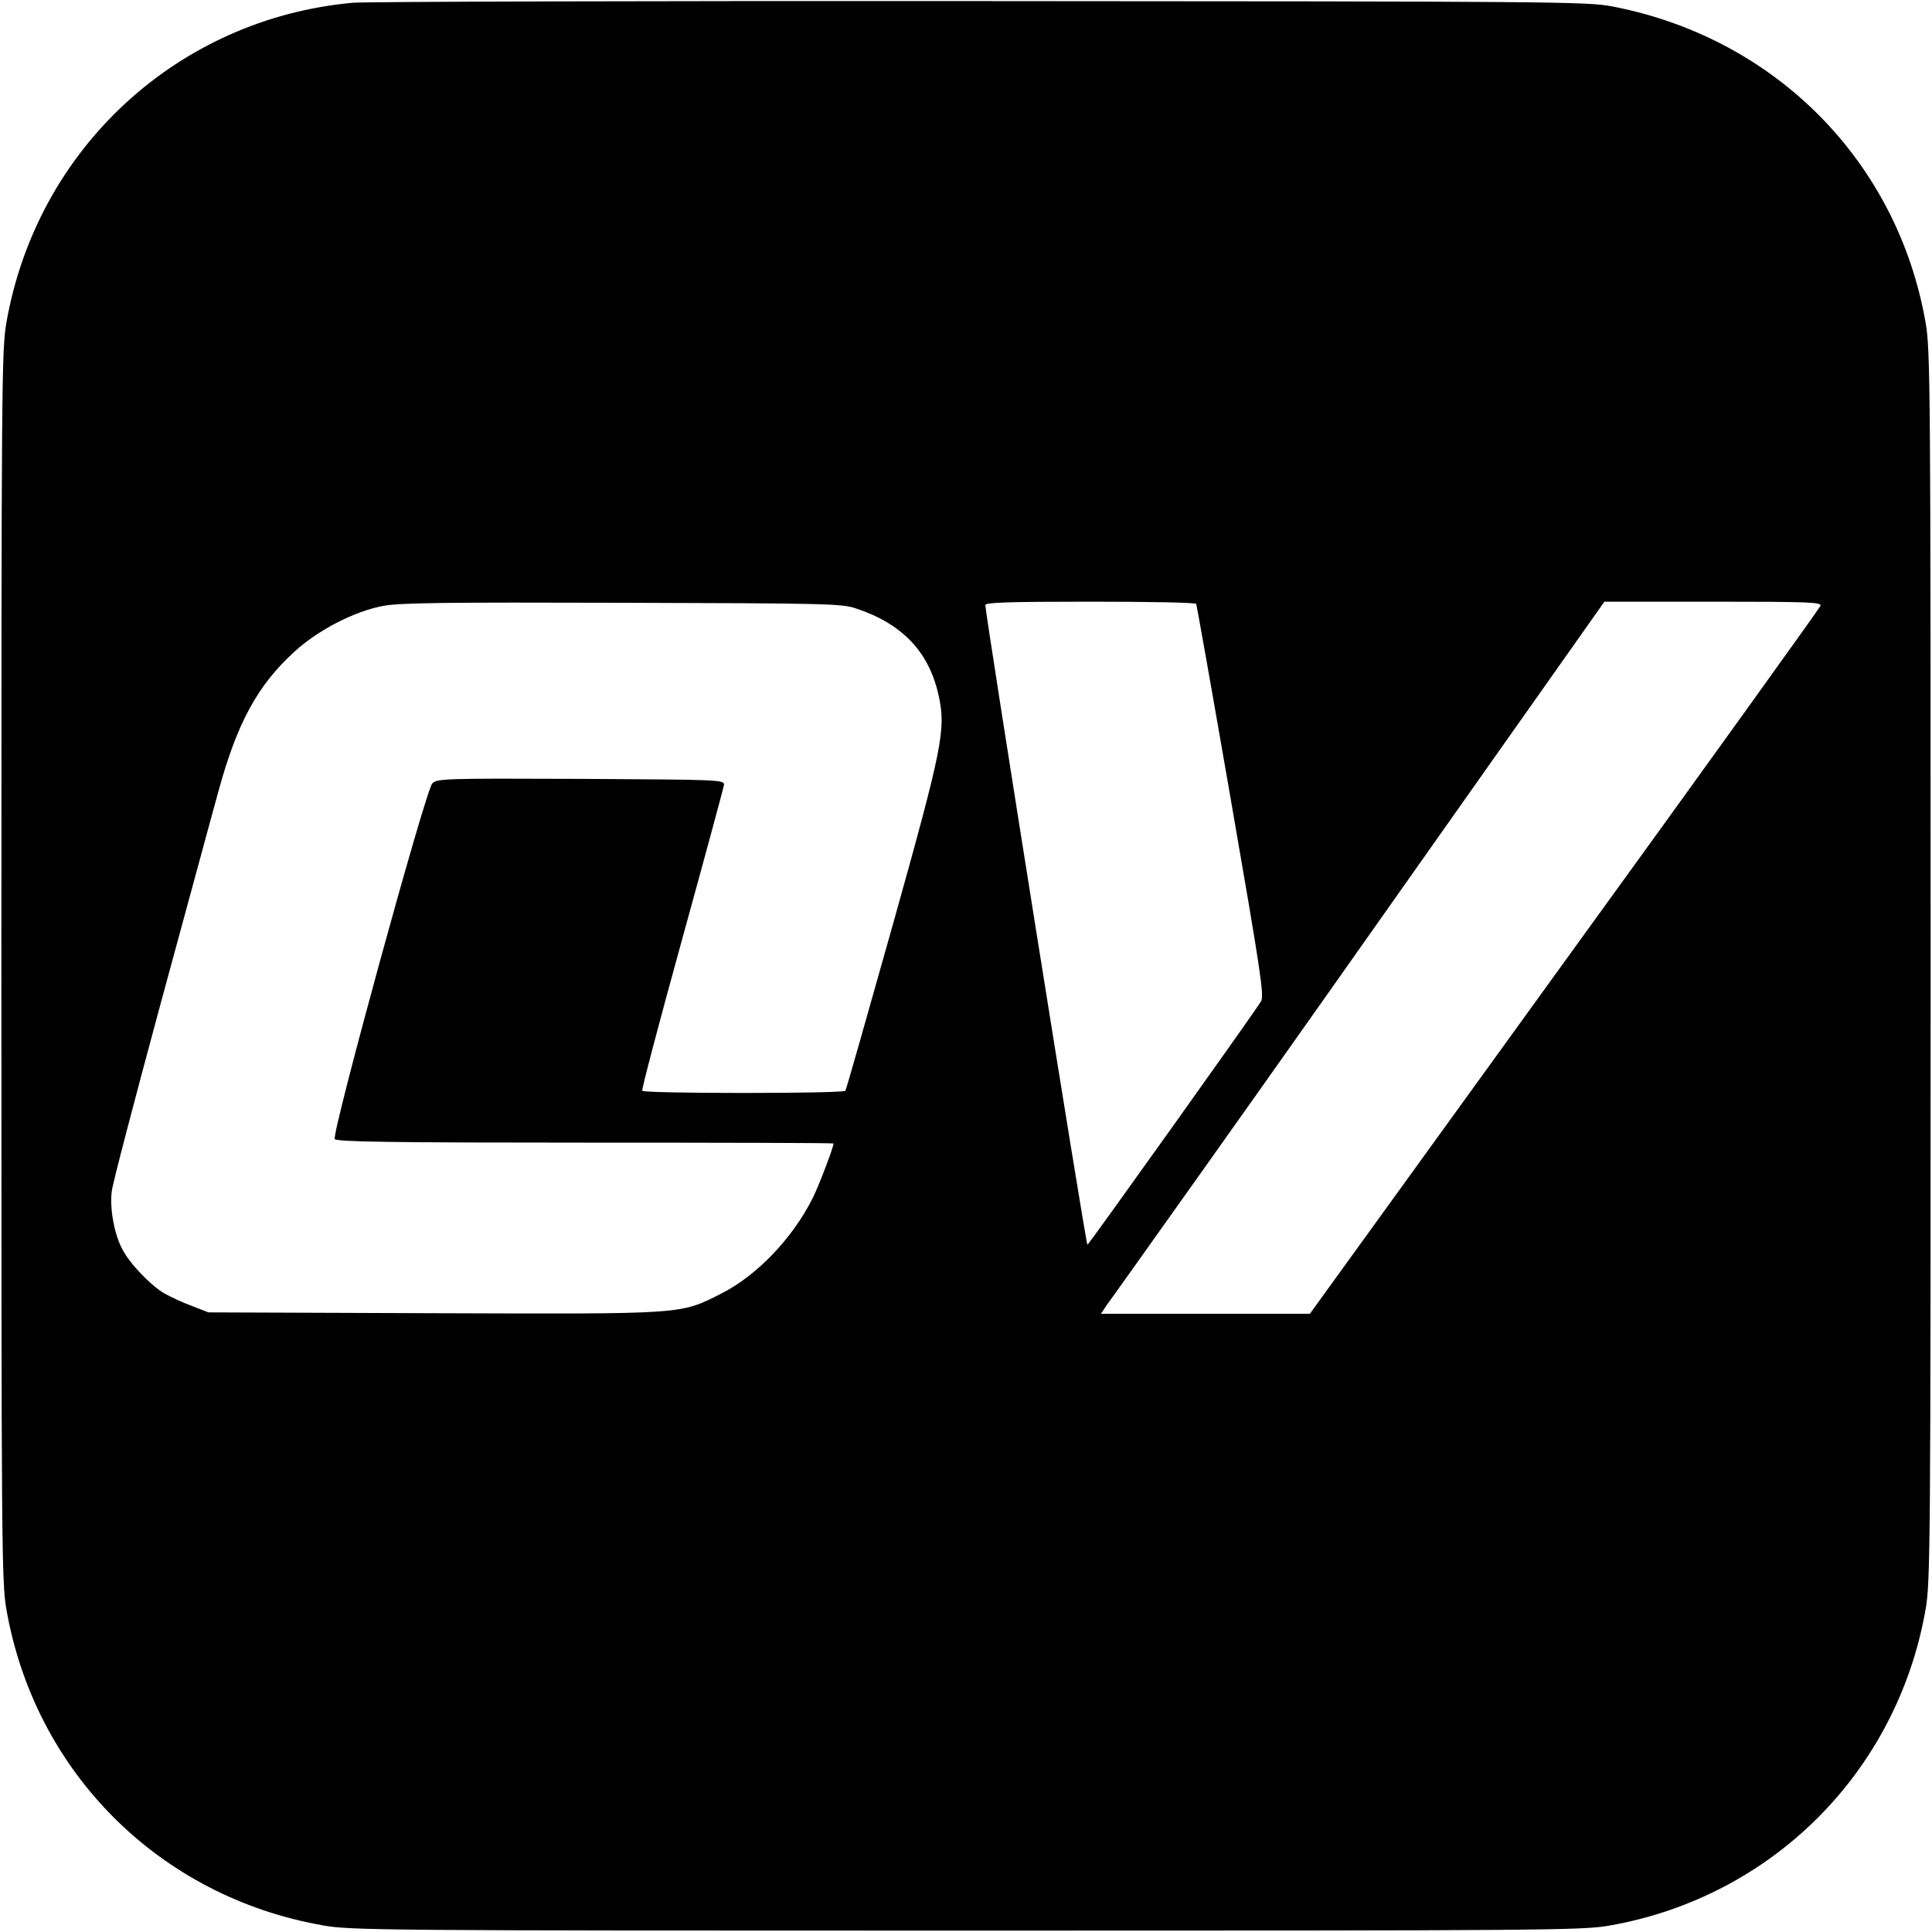<?xml version="1.0" standalone="no"?>
<!DOCTYPE svg PUBLIC "-//W3C//DTD SVG 20010904//EN"
 "http://www.w3.org/TR/2001/REC-SVG-20010904/DTD/svg10.dtd">
<svg version="1.0" xmlns="http://www.w3.org/2000/svg"
 width="700pt" height="700pt" viewBox="0 0 700 700"
 preserveAspectRatio="xMidYMid meet">
<g transform="translate(0,700) scale(0.1,-0.1)"
fill="#000000" stroke="none">
<path d="M1278 6990 c-635 -58 -1145 -529 -1255 -1160 -17 -100 -18 -222 -18
-2330 0 -2108 1 -2230 18 -2330 103 -591 554 -1042 1147 -1146 100 -18 209
-19 2330 -19 2108 0 2230 1 2330 18 590 103 1044 557 1147 1147 17 100 18 222
18 2330 0 2108 -1 2230 -18 2330 -102 586 -546 1034 -1137 1147 -90 17 -214
18 -2285 19 -1204 1 -2229 -2 -2277 -6z m1822 -2194 c170 -56 267 -159 301
-317 27 -123 13 -189 -166 -829 -92 -327 -169 -598 -172 -602 -2 -5 -168 -8
-368 -8 -200 0 -366 3 -368 8 -3 4 62 250 144 547 82 297 150 549 152 560 2
20 -5 20 -519 23 -502 2 -521 1 -538 -17 -25 -28 -366 -1272 -353 -1288 7 -10
201 -13 908 -13 495 0 899 -1 899 -3 0 -14 -53 -153 -75 -197 -74 -148 -204
-283 -334 -348 -149 -75 -125 -73 -1041 -70 l-815 3 -59 23 c-33 12 -78 33
-101 46 -51 30 -127 110 -153 162 -29 56 -45 149 -37 208 3 28 83 332 176 676
94 344 188 693 211 775 67 245 141 382 275 504 85 78 218 147 323 166 60 11
228 13 865 11 734 -2 794 -3 845 -20z m1234 16 c2 -4 59 -325 126 -712 108
-623 121 -708 109 -728 -26 -43 -624 -881 -629 -882 -6 0 -371 2291 -370 2318
0 9 83 12 379 12 209 0 382 -3 385 -8z m2262 -7 c-3 -8 -420 -589 -928 -1290
l-922 -1275 -379 0 -378 0 22 33 c13 17 172 241 354 497 182 256 582 822 889
1258 l559 792 395 0 c347 0 393 -2 388 -15z"/>
</g>
</svg>
